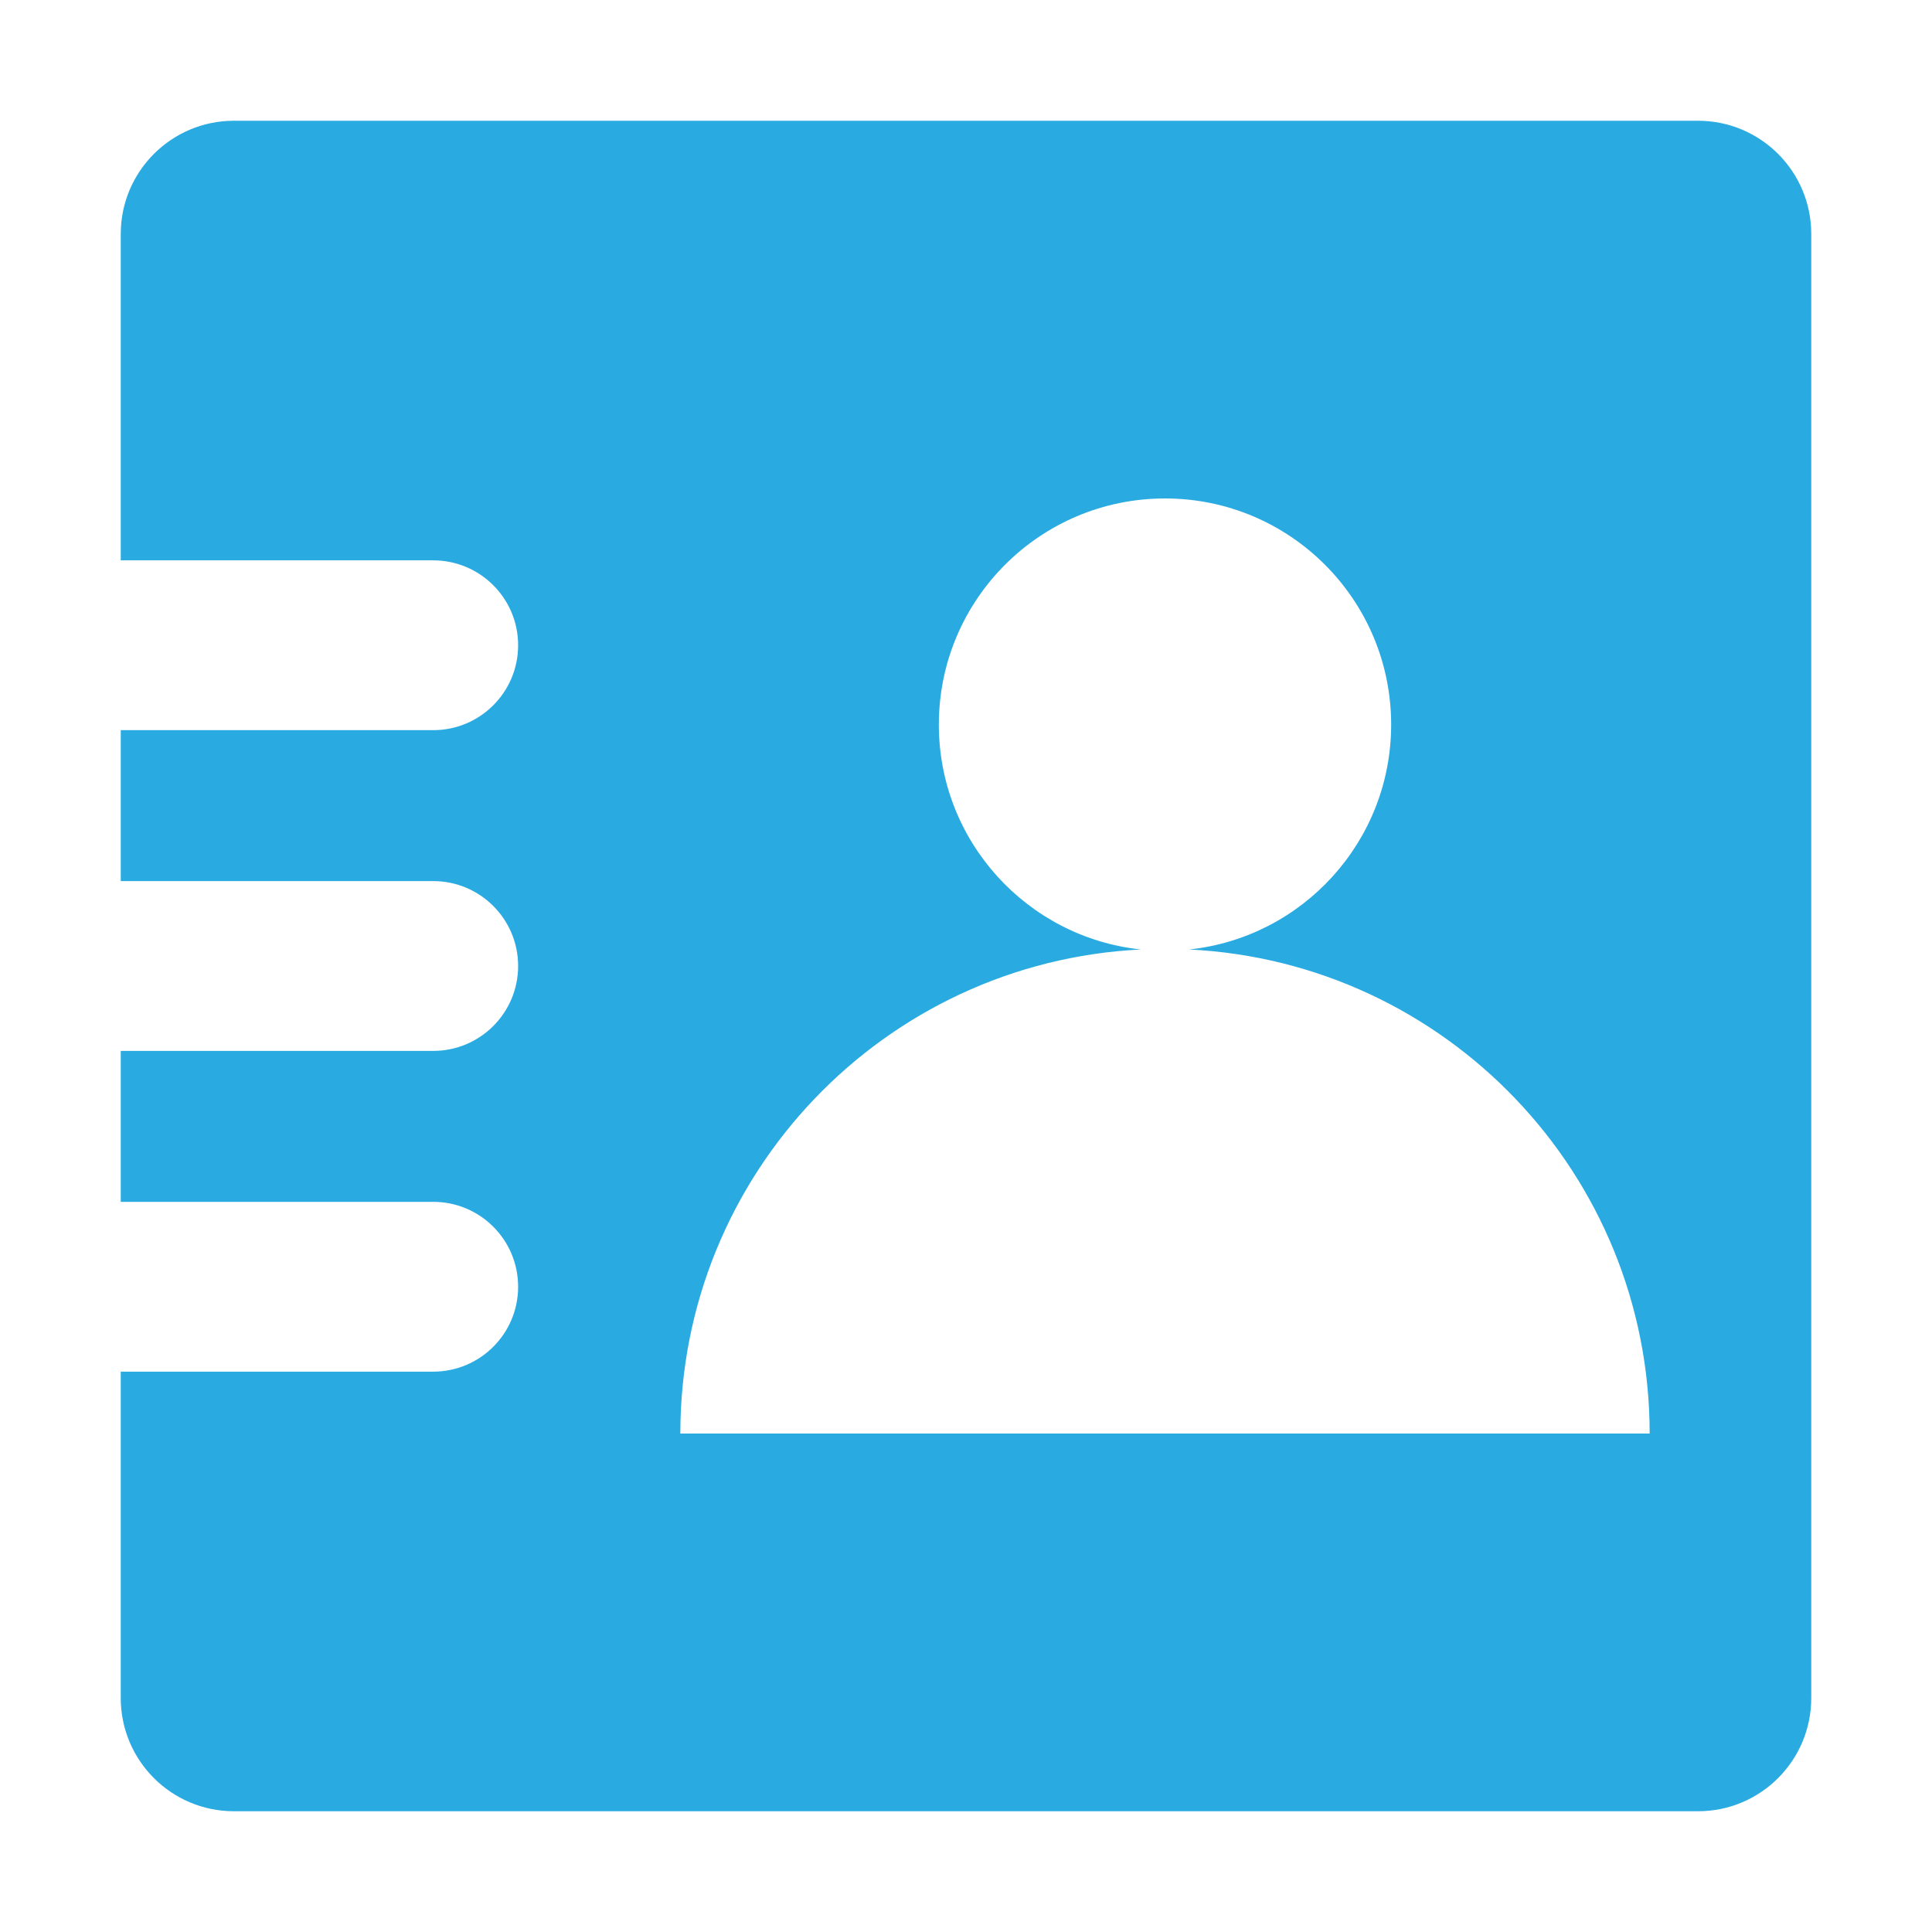 <svg viewBox="0 0 1024 1024" focusable="false" data-icon="TongXunLu" width="1em" height="1em" aria-hidden="true"><defs><style/></defs><path fill="#29ABE2" d="M900 64H124c-33.137 0-60 26.863-60 60v173h165.62c24.853 0 45 20.147 45 45s-20.147 45-45 45H64v80h165.62c24.853 0 45 20.147 45 45s-20.147 45-45 45H64v80h165.62c24.853 0 45 20.147 45 45s-20.147 45-45 45H64v173c0 33.137 26.863 60 60 60h776c33.137 0 60-26.863 60-60V124c0-33.137-26.863-60-60-60zM360.592 759.808c0-137.577 108.154-249.889 244.076-256.562-60.18-6.391-107.064-57.311-107.064-119.186 0-66.201 53.667-119.868 119.868-119.868S737.34 317.859 737.34 384.06c0 61.875-46.884 112.795-107.064 119.186 135.922 6.673 244.076 118.985 244.076 256.562h-513.76z"/></svg>